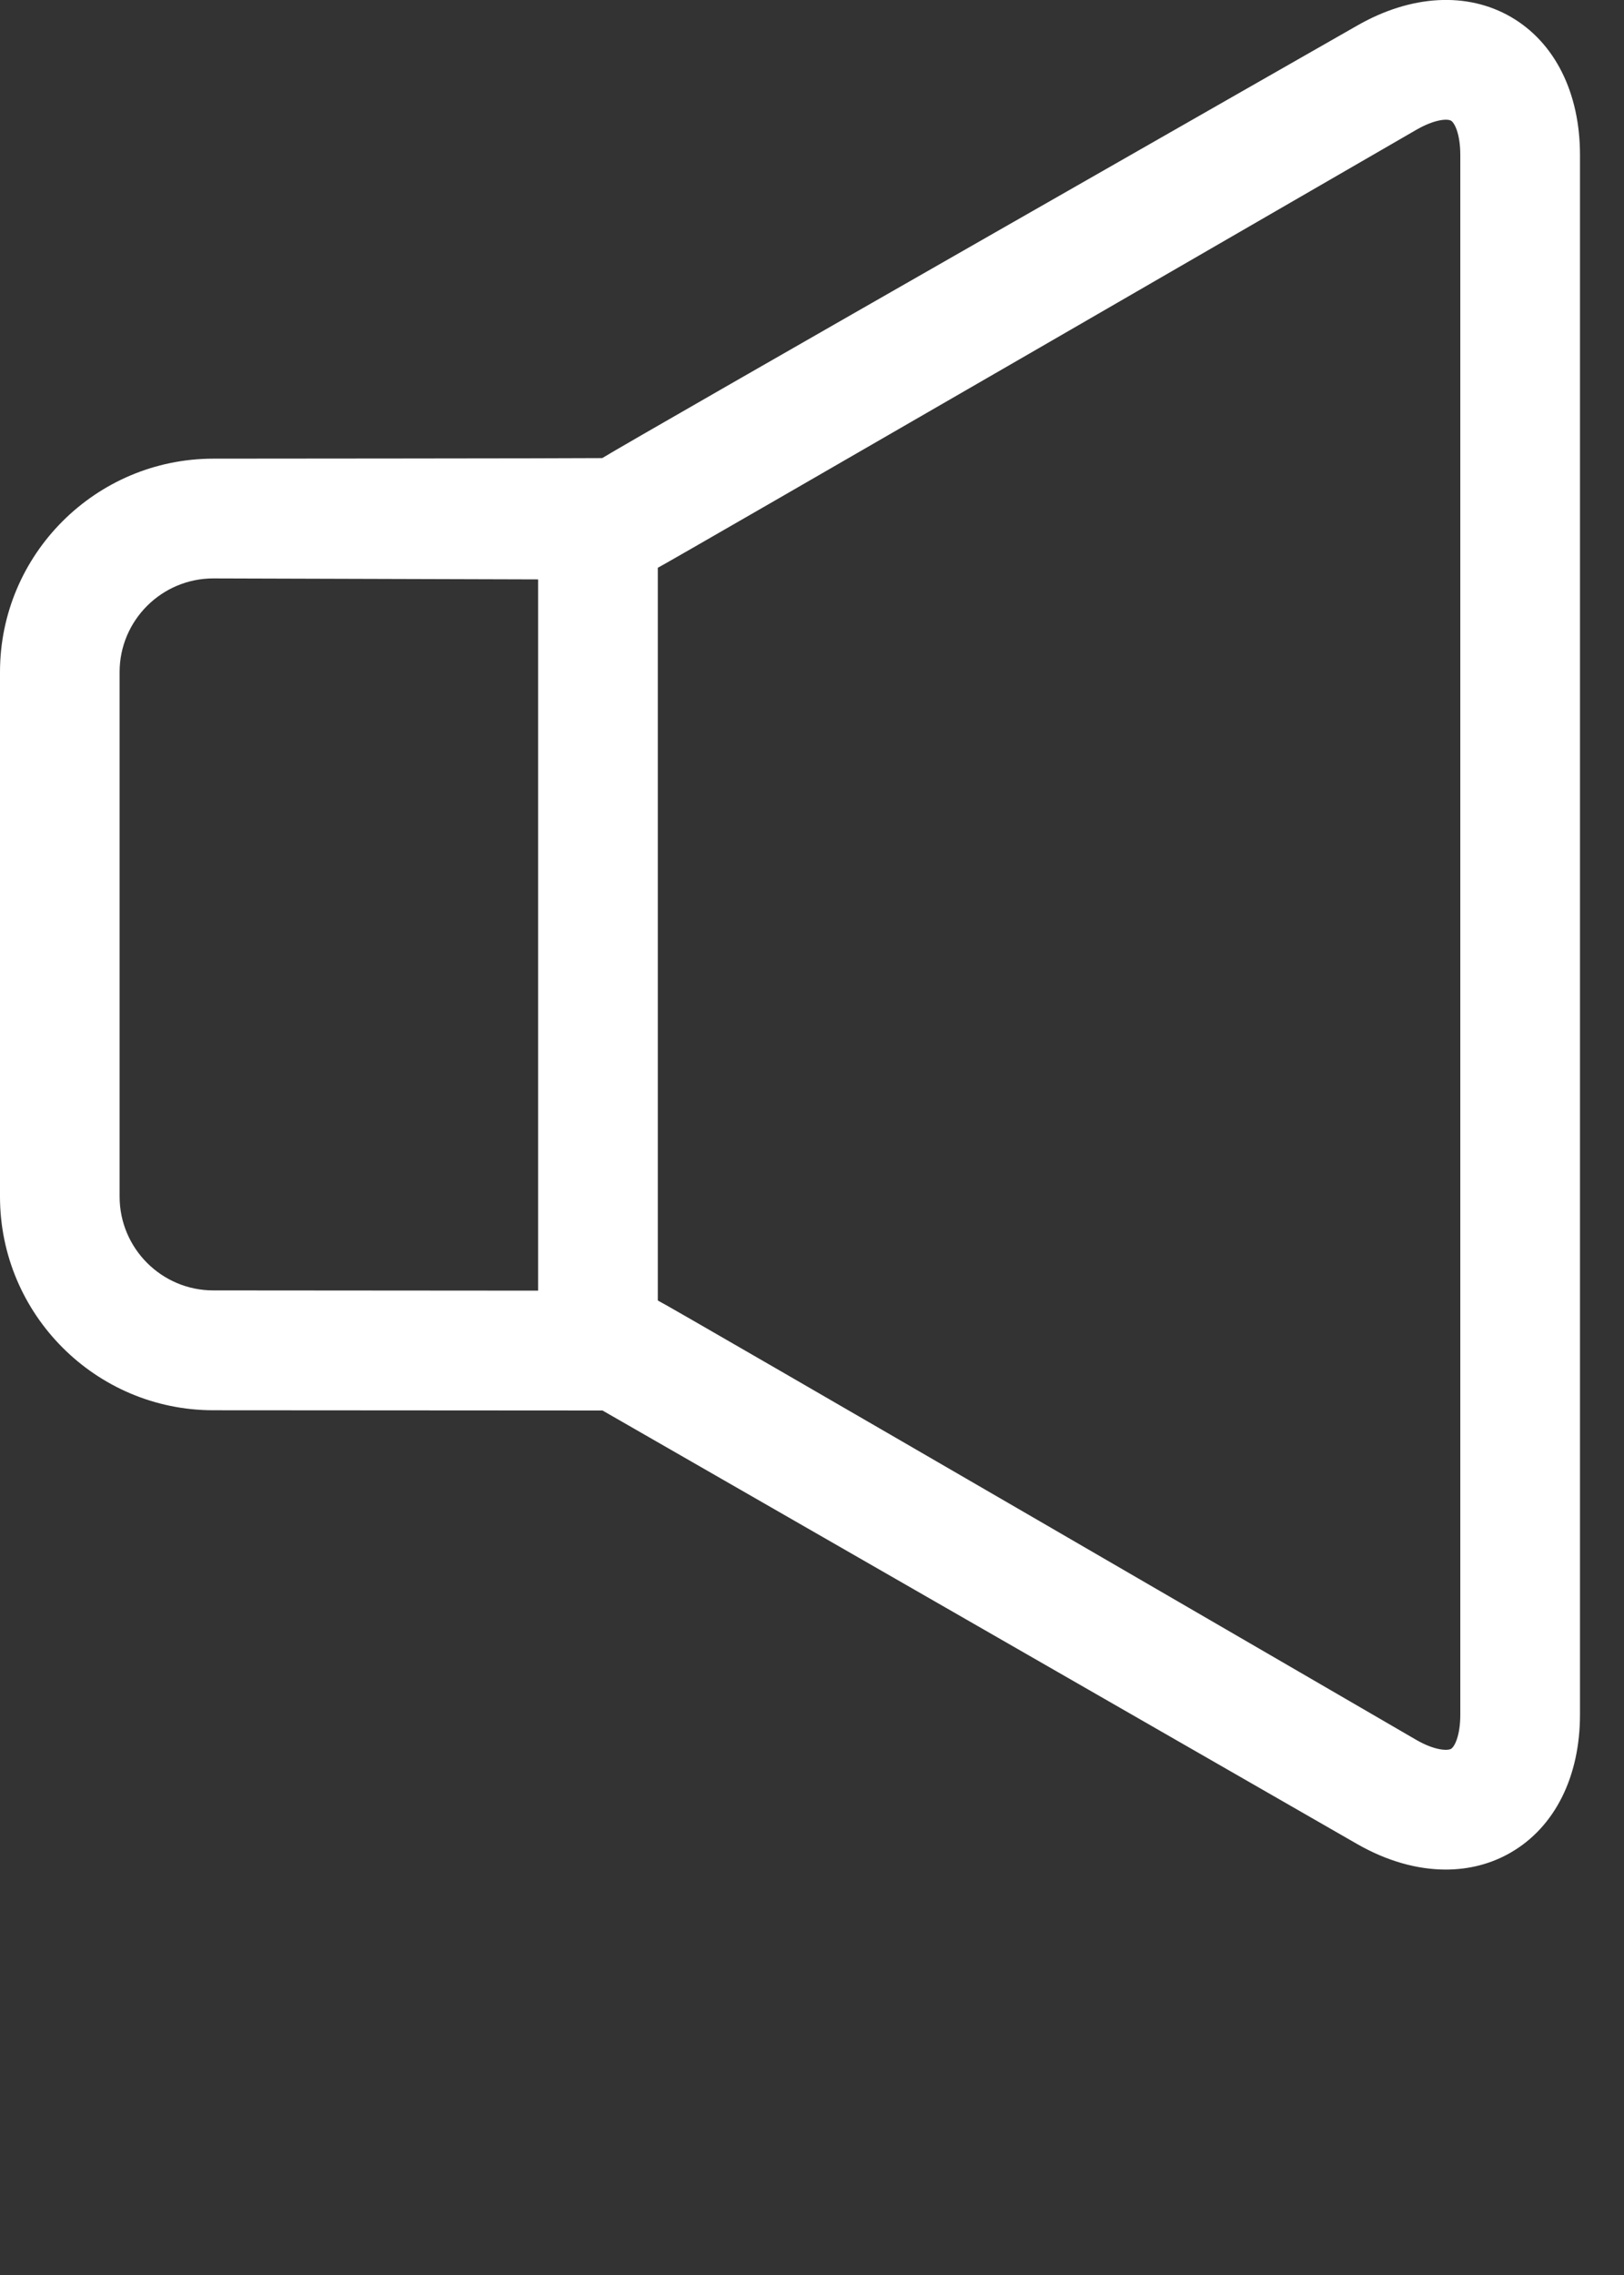 <svg id="feller-1455" xmlns="http://www.w3.org/2000/svg" x="0px" y="0px" width="20px" height="28px" xml:space="preserve"><rect width="100%" height="100%" fill="#333333" stroke="none"/><path d="M18.608,0.209c-0.539-0.312-1.229-0.275-1.894,0.106c0,0-9,5.134-9.297,5.323c-0.288,0.004-4.79,0.007-4.79,0.007  C1.179,5.646,0,6.823,0,8.271v6.457c0,1.449,1.179,2.629,2.627,2.629l4.793,0.003l9.294,5.336c0.365,0.209,0.739,0.314,1.091,0.314  c0.287,0,0.561-0.07,0.803-0.211c0.54-0.313,0.85-0.932,0.85-1.696V1.907C19.458,1.141,19.148,0.522,18.608,0.209z M2.627,15.882  c-0.636,0-1.154-0.518-1.154-1.154V8.271c0-0.635,0.518-1.152,1.154-1.152l4,0.012v8.754L2.627,15.882z M17.984,21.103  c0,0.258-0.07,0.396-0.115,0.422c-0.044,0.023-0.198,0.02-0.422-0.108c0,0-9.245-5.369-9.346-5.411V6.988  c0.092-0.041,9.346-5.393,9.346-5.393c0.224-0.128,0.377-0.135,0.422-0.11c0.045,0.026,0.115,0.164,0.115,0.422V21.103z" style="fill: rgb(255, 255, 255)"></path></svg>